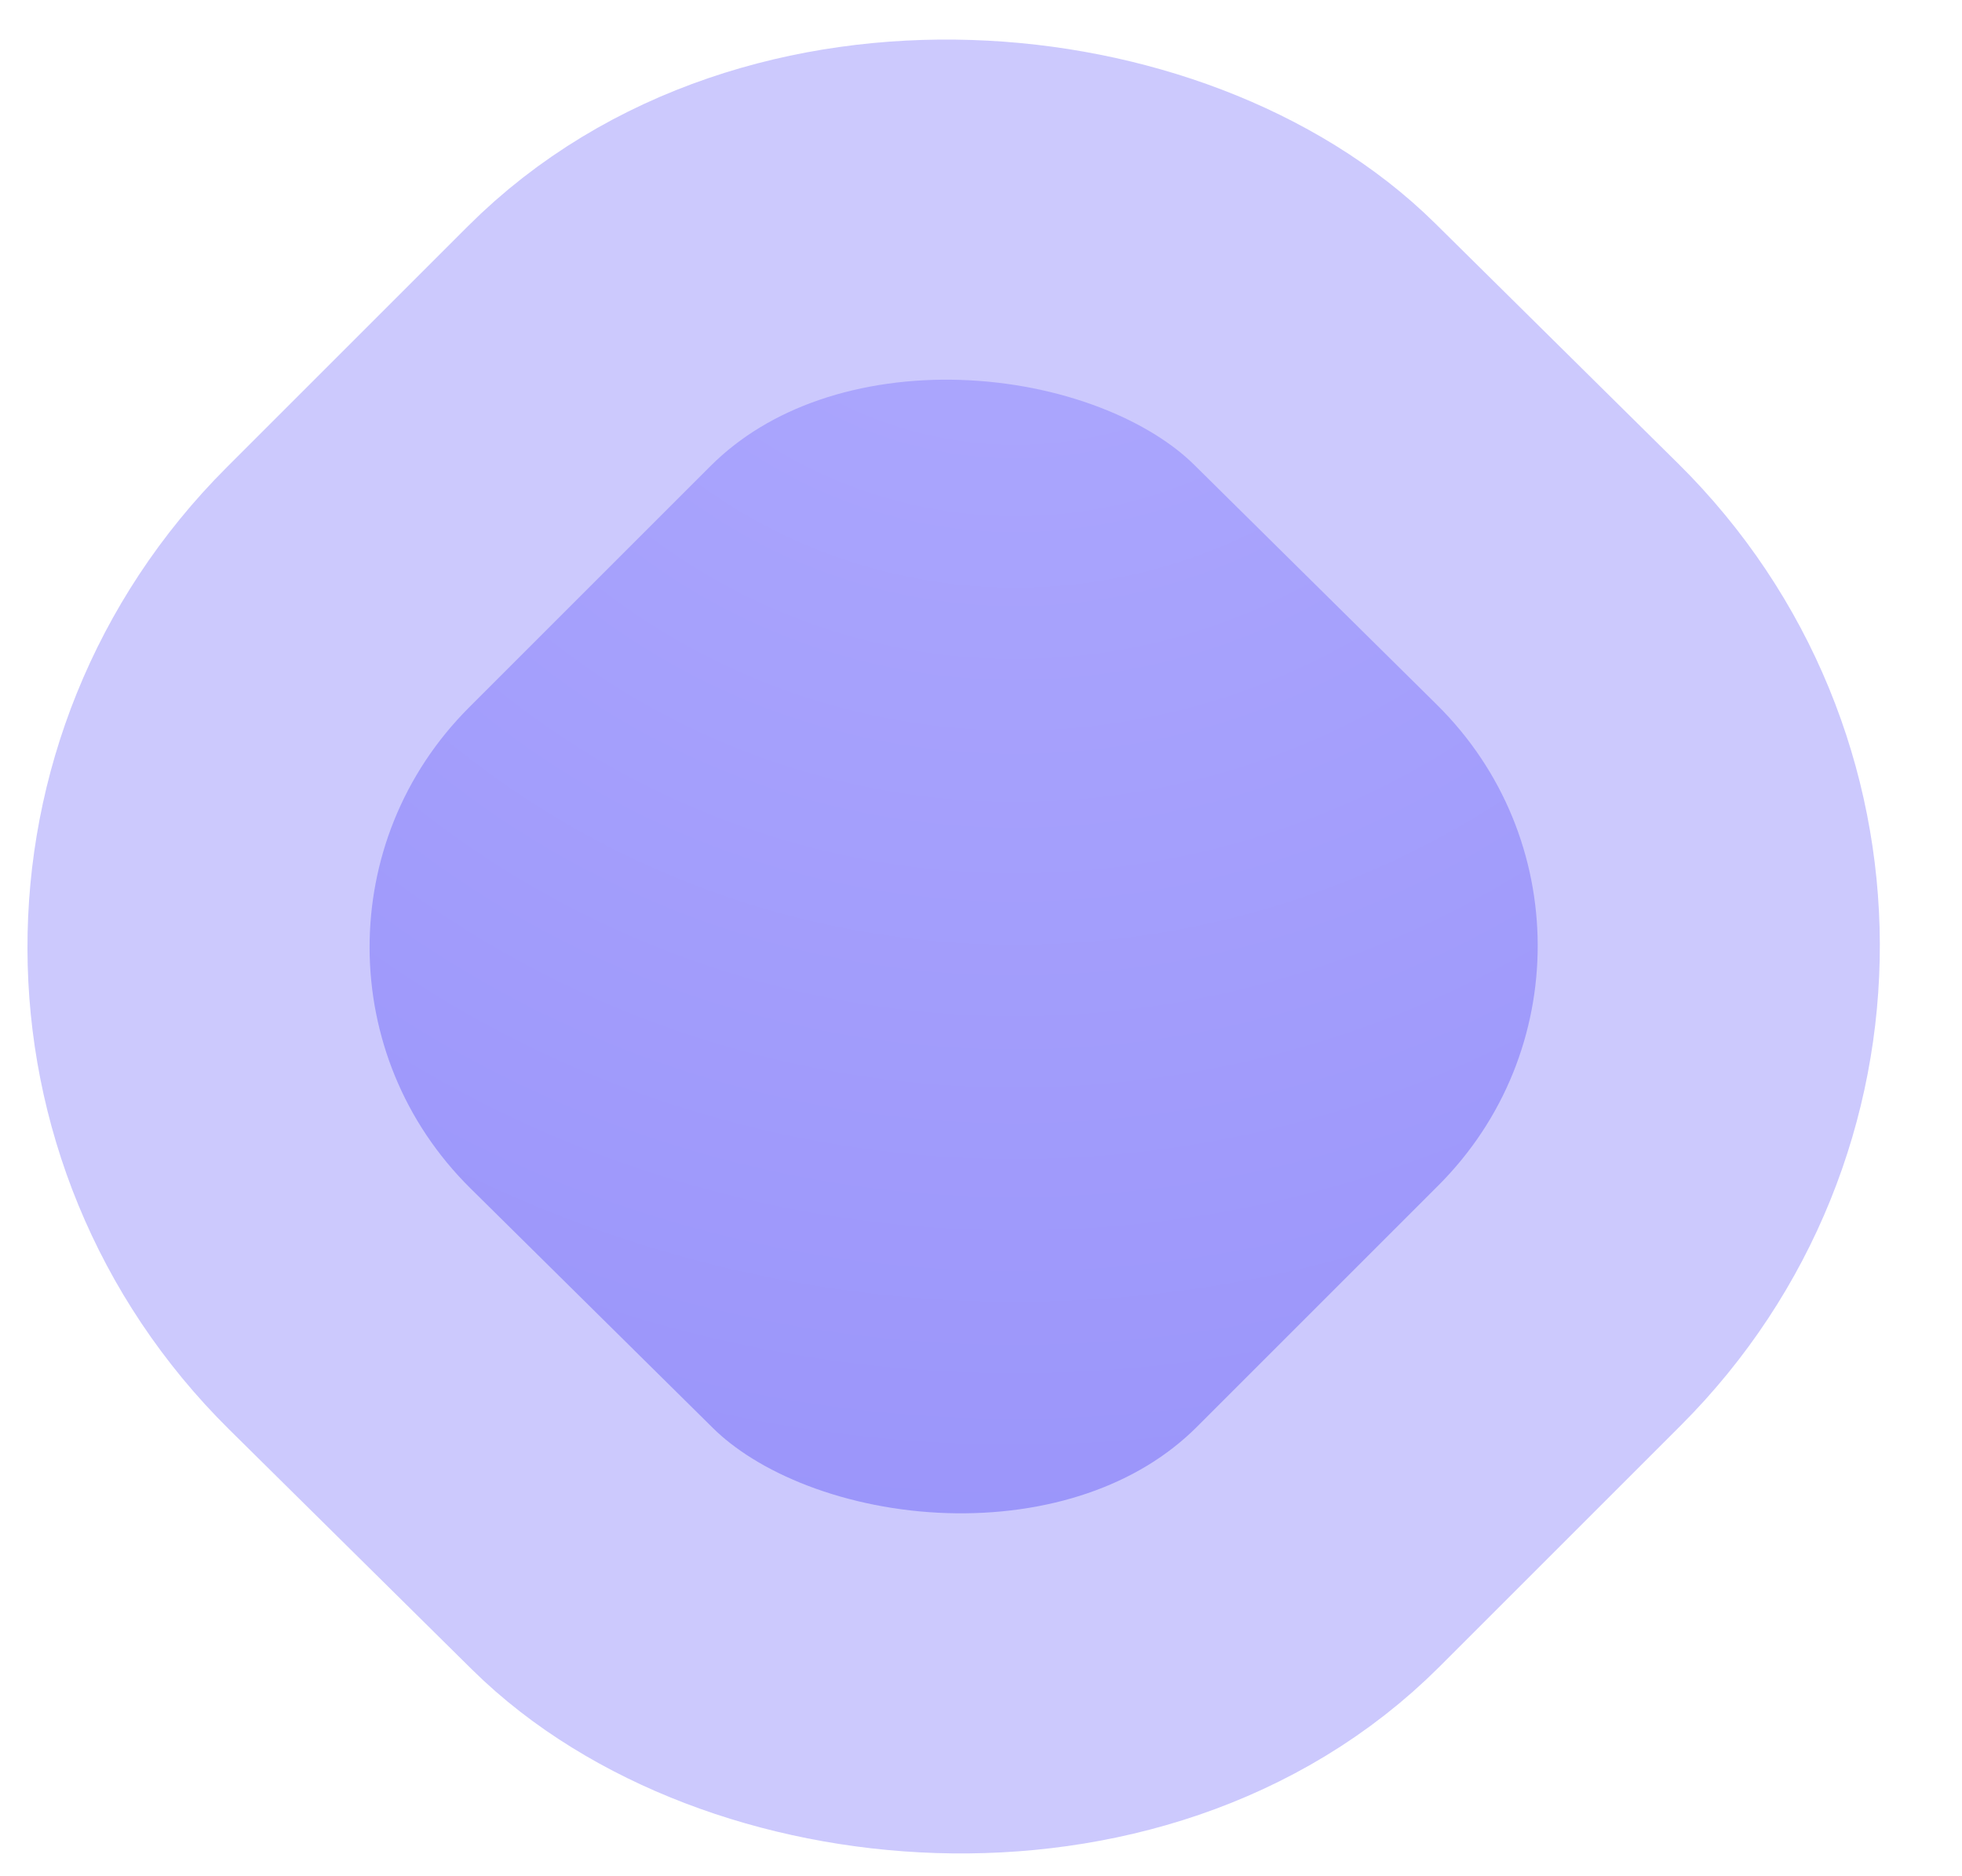 <svg width="23" height="22" viewBox="0 0 23 22" fill="none" xmlns="http://www.w3.org/2000/svg">
<rect x="2.836" y="-0.008" width="16" height="16" rx="6" transform="matrix(0.707 -0.707 0.711 0.703 -2.164 13.141)" fill="url(#paint0_angular_1_10608)" stroke="#CCC9FD" stroke-width="4"/>
<defs>
<radialGradient id="paint0_angular_1_10608" cx="0" cy="0" r="1" gradientUnits="userSpaceOnUse" gradientTransform="translate(18.825 1.035) rotate(135) scale(25.312)">
<stop stop-color="#AFAAFE"/>
<stop offset="1" stop-color="#928CF8"/>
</radialGradient>
</defs>
</svg>
